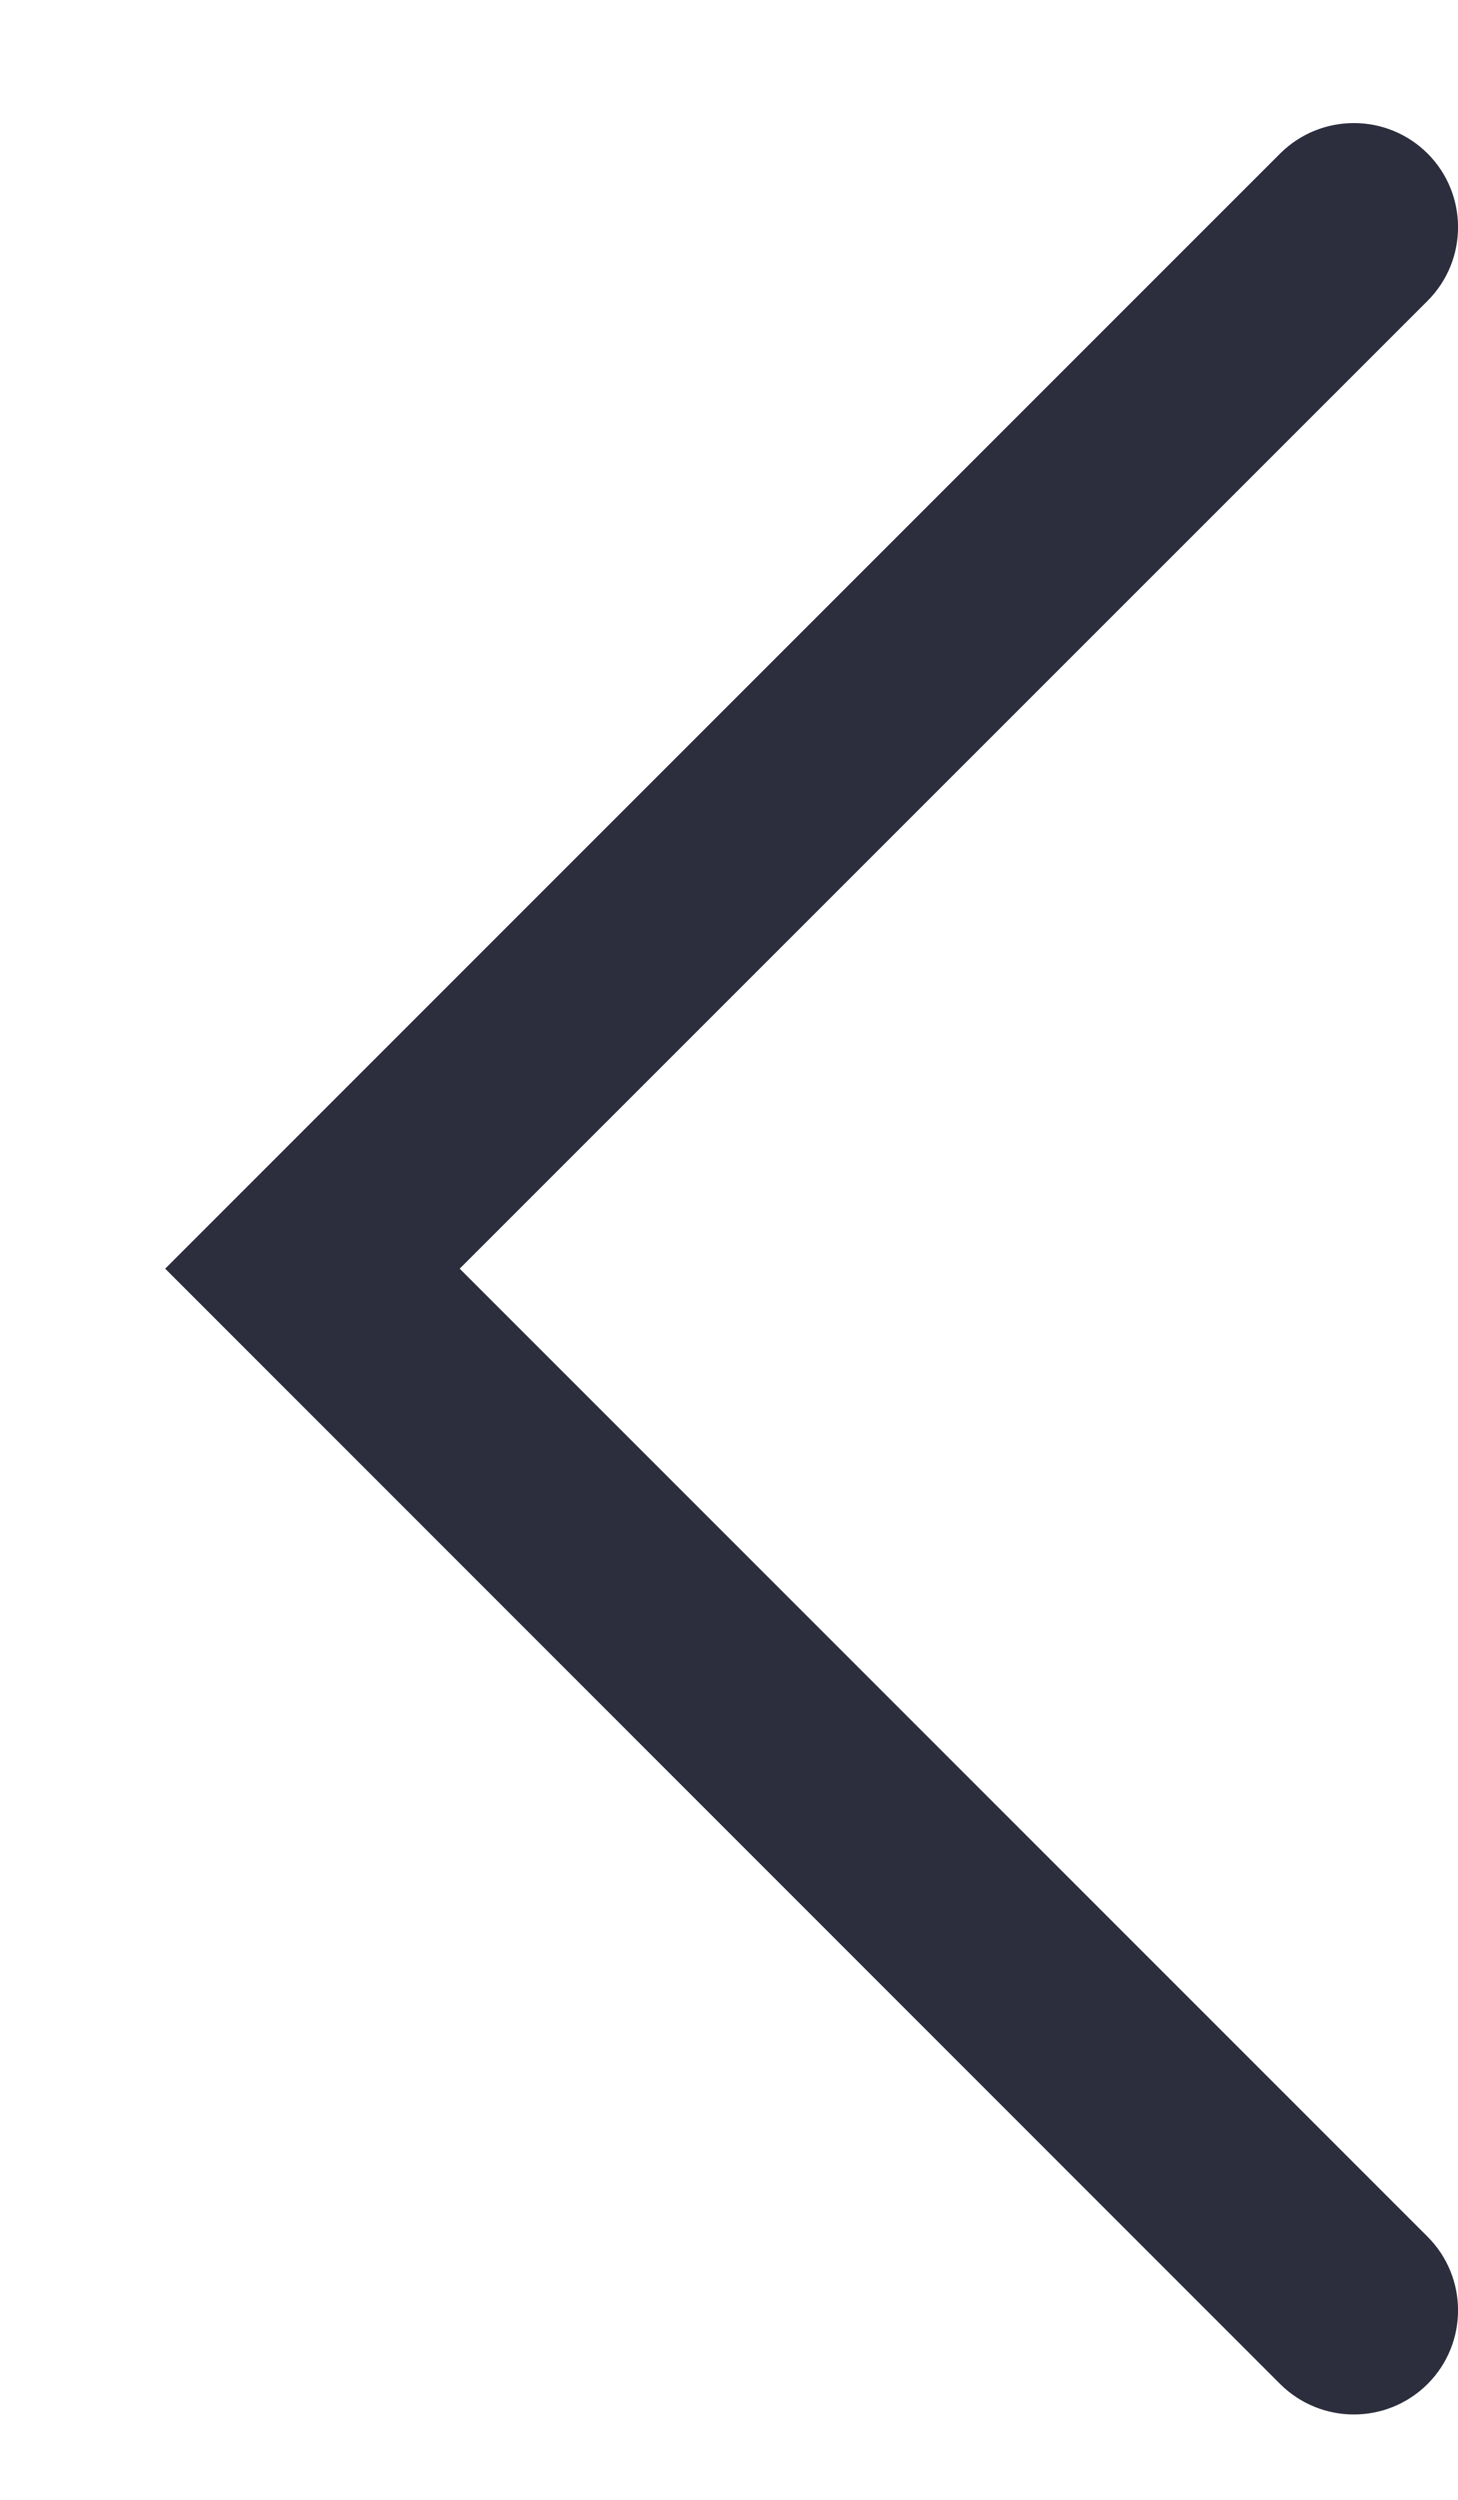 <svg width="7" height="12" viewBox="0 0 7 12" fill="none" xmlns="http://www.w3.org/2000/svg">
<path fill-rule="evenodd" clip-rule="evenodd" d="M6.854 0.737C7.049 0.932 7.049 1.249 6.854 1.444L2.207 6.09L6.854 10.737C7.049 10.932 7.049 11.249 6.854 11.444C6.658 11.639 6.342 11.639 6.146 11.444L0.793 6.09L6.146 0.737C6.342 0.542 6.658 0.542 6.854 0.737Z" fill="#2C2E3E"/>
</svg>
